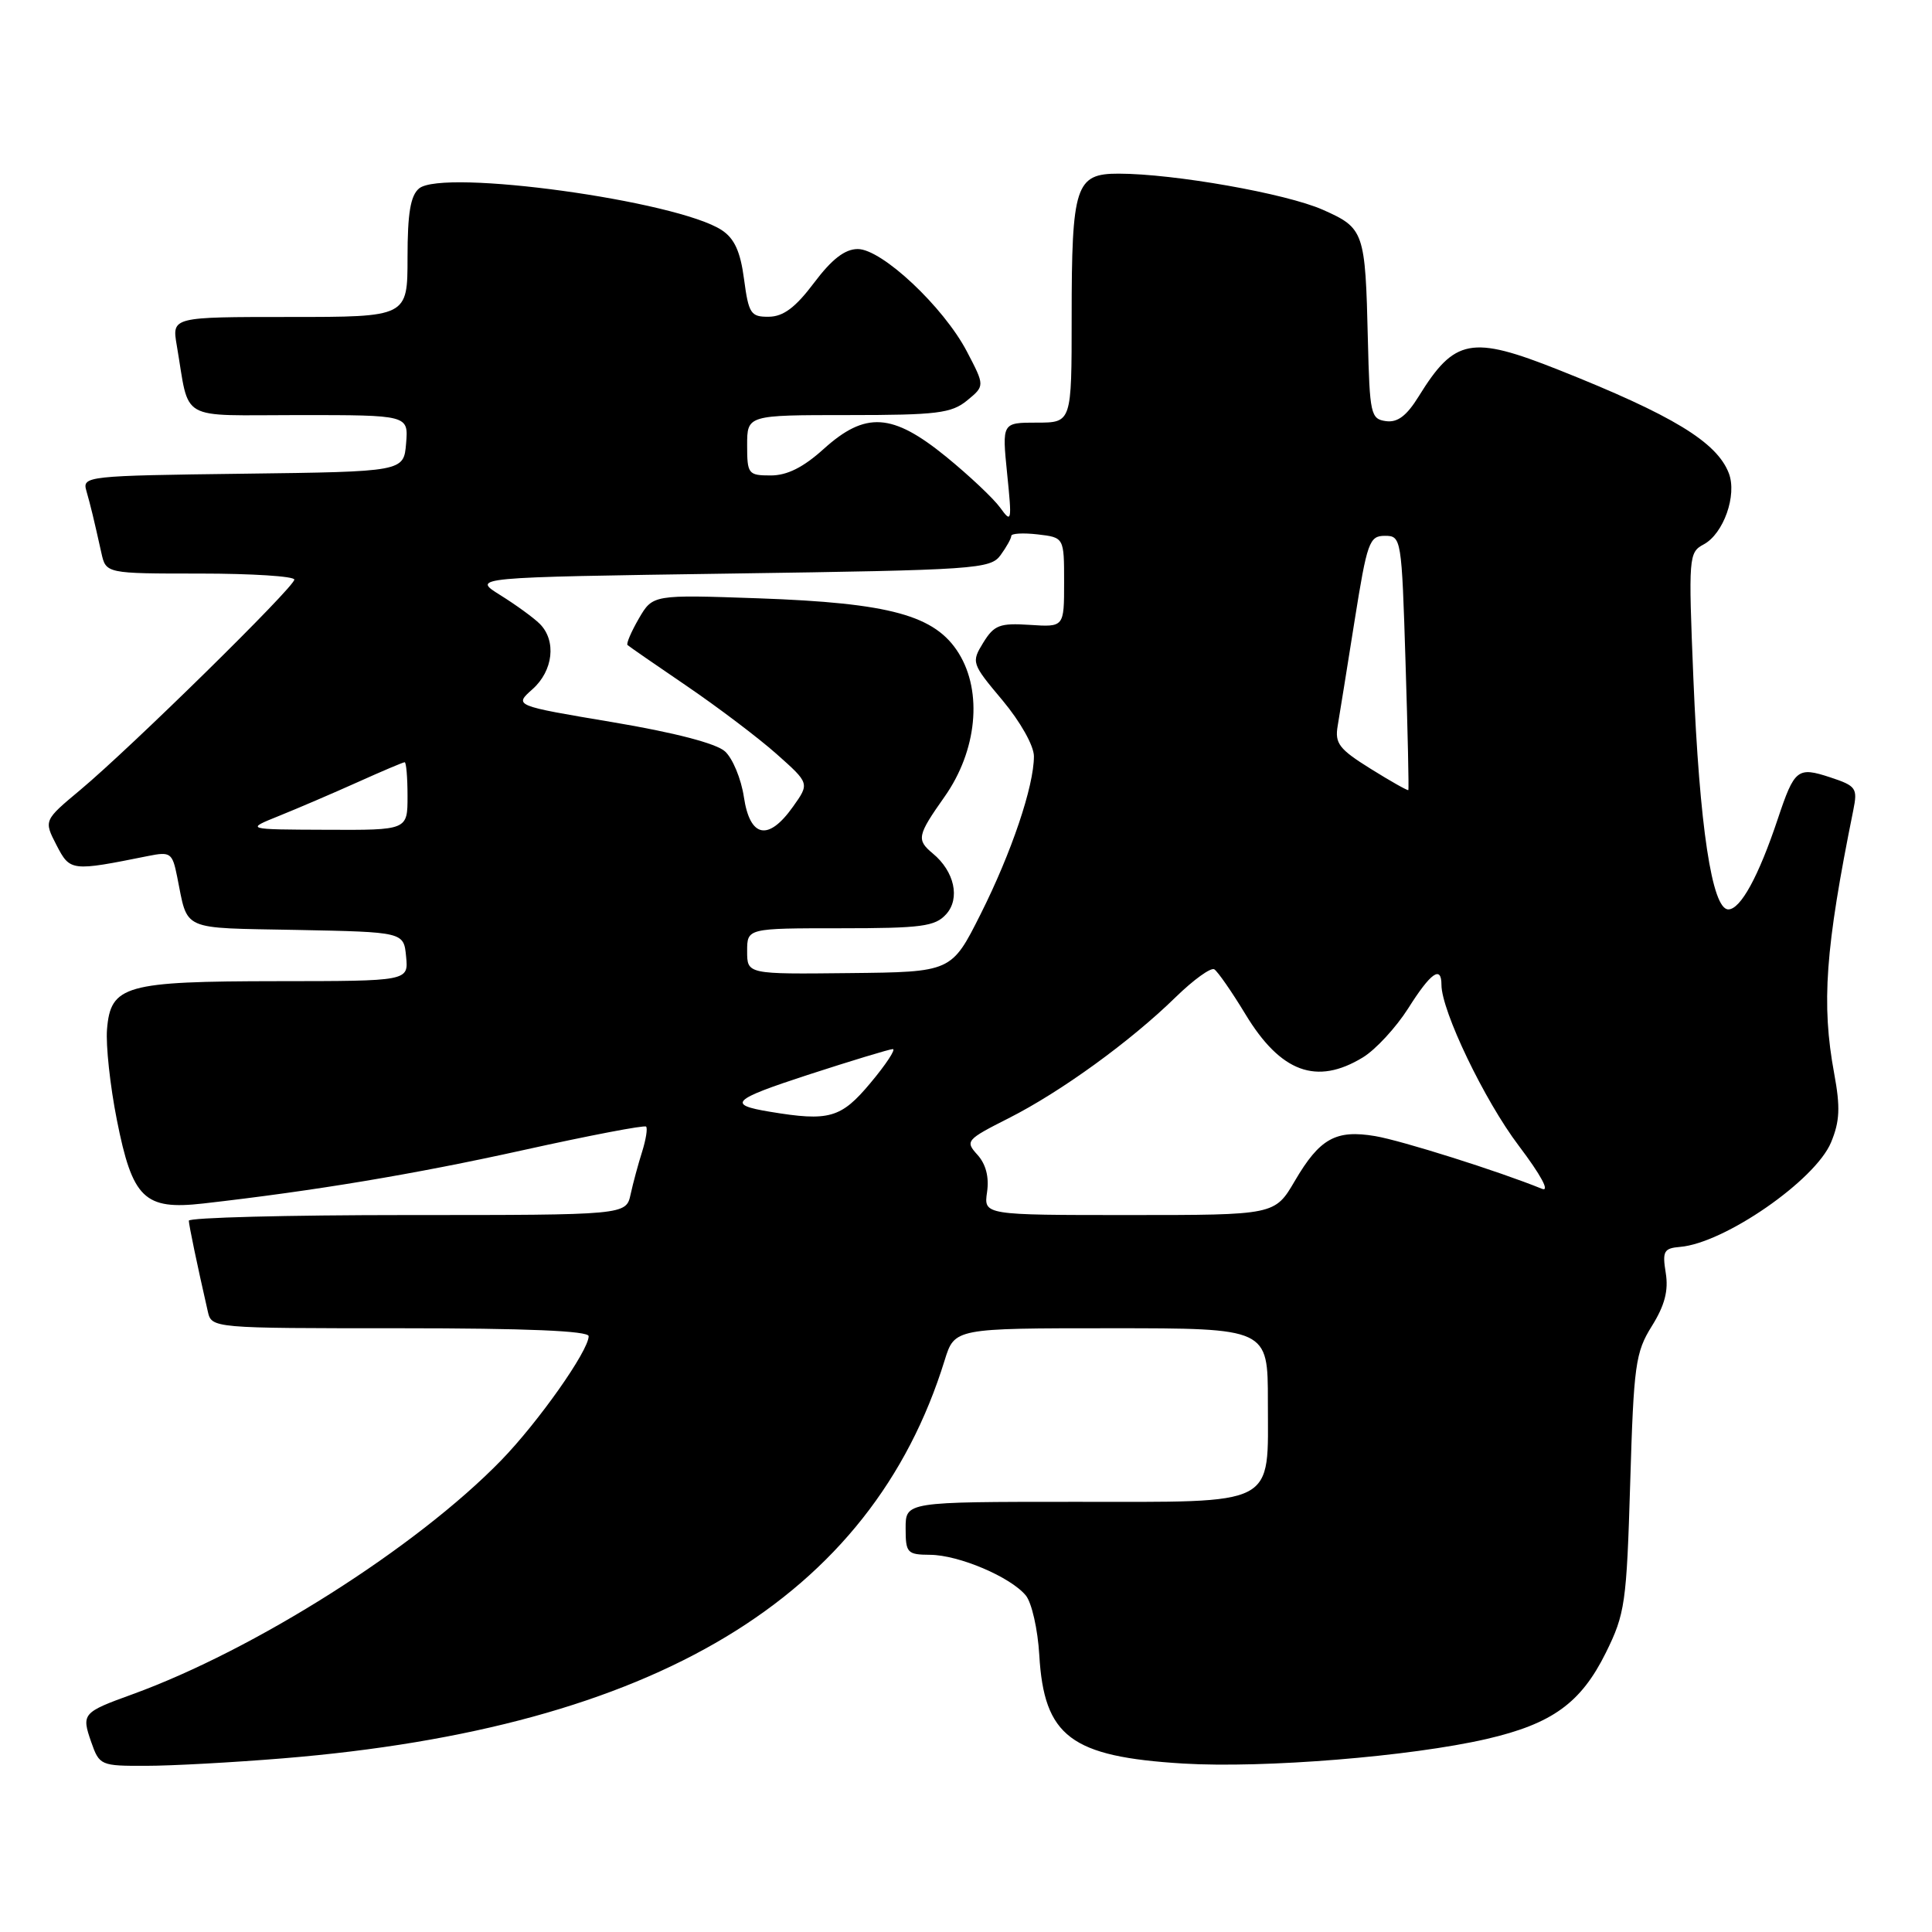 <?xml version="1.0" encoding="UTF-8" standalone="no"?>
<!DOCTYPE svg PUBLIC "-//W3C//DTD SVG 1.1//EN" "http://www.w3.org/Graphics/SVG/1.1/DTD/svg11.dtd" >
<svg xmlns="http://www.w3.org/2000/svg" xmlns:xlink="http://www.w3.org/1999/xlink" version="1.1" viewBox="0 0 256 256">
 <g >
 <path fill="currentColor"
d=" M 37.50 232.99 C 86.78 228.95 115.43 211.72 125.17 180.25 C 126.49 176.00 126.49 176.00 147.24 176.00 C 168.00 176.00 168.00 176.00 168.00 185.67 C 168.00 199.79 169.53 199.00 142.35 199.00 C 120.00 199.00 120.00 199.00 120.00 202.50 C 120.00 205.78 120.21 206.00 123.25 206.02 C 127.06 206.05 133.89 208.95 135.92 211.40 C 136.71 212.35 137.51 215.90 137.71 219.29 C 138.34 230.11 141.88 232.77 156.79 233.68 C 167.50 234.32 186.90 232.75 197.00 230.42 C 205.67 228.41 209.48 225.66 212.78 219.00 C 215.33 213.84 215.53 212.46 216.01 196.50 C 216.48 180.84 216.70 179.20 218.88 175.71 C 220.59 172.97 221.10 171.01 220.72 168.67 C 220.25 165.79 220.47 165.40 222.62 165.22 C 228.48 164.73 240.52 156.41 242.62 151.38 C 243.78 148.59 243.87 146.73 243.04 142.25 C 241.33 133.00 241.85 125.75 245.57 107.36 C 246.16 104.43 245.96 104.14 242.51 103.00 C 238.18 101.58 237.78 101.89 235.57 108.50 C 233.02 116.14 230.63 120.50 229.01 120.50 C 226.85 120.50 225.19 109.50 224.38 89.87 C 223.72 73.77 223.76 73.20 225.74 72.14 C 228.38 70.73 230.19 65.61 229.08 62.71 C 227.49 58.57 221.64 55.02 206.53 49.01 C 194.94 44.41 192.74 44.83 187.98 52.53 C 186.38 55.11 185.18 56.02 183.63 55.80 C 181.63 55.52 181.49 54.87 181.25 45.00 C 180.91 30.66 180.77 30.23 175.27 27.79 C 170.41 25.64 155.58 23.02 148.23 23.01 C 142.51 23.00 142.00 24.56 142.00 42.07 C 142.00 56.00 142.00 56.00 137.38 56.00 C 132.77 56.00 132.77 56.00 133.45 62.75 C 134.10 69.13 134.05 69.38 132.53 67.27 C 131.64 66.04 128.42 63.01 125.37 60.52 C 118.23 54.71 114.68 54.49 109.13 59.50 C 106.44 61.93 104.30 63.00 102.13 63.00 C 99.15 63.00 99.00 62.81 99.00 59.00 C 99.00 55.00 99.00 55.00 112.39 55.00 C 124.15 55.00 126.07 54.76 128.14 53.07 C 130.50 51.13 130.50 51.13 128.12 46.58 C 125.03 40.67 116.86 33.00 113.66 33.00 C 111.96 33.00 110.23 34.33 107.87 37.47 C 105.41 40.74 103.80 41.95 101.88 41.97 C 99.48 42.00 99.20 41.57 98.59 37.00 C 98.11 33.34 97.32 31.60 95.63 30.49 C 89.69 26.60 58.71 22.34 55.53 24.97 C 54.39 25.92 54.00 28.27 54.00 34.12 C 54.00 42.00 54.00 42.00 38.39 42.00 C 22.78 42.00 22.78 42.00 23.42 45.75 C 25.19 56.04 23.37 55.00 39.64 55.00 C 54.12 55.00 54.12 55.00 53.81 58.75 C 53.50 62.50 53.50 62.50 32.19 62.77 C 11.49 63.03 10.89 63.10 11.44 65.02 C 12.03 67.09 12.41 68.67 13.43 73.25 C 14.04 76.00 14.04 76.00 26.52 76.00 C 33.38 76.00 39.00 76.36 39.00 76.80 C 39.00 77.79 17.35 99.06 10.65 104.66 C 5.80 108.71 5.80 108.71 7.48 111.97 C 9.29 115.46 9.41 115.48 19.65 113.42 C 22.59 112.83 22.84 113.01 23.47 116.15 C 24.95 123.46 23.74 122.92 39.31 123.22 C 53.50 123.50 53.50 123.50 53.81 126.75 C 54.13 130.00 54.13 130.00 36.81 130.01 C 16.55 130.03 14.66 130.56 14.18 136.39 C 14.01 138.50 14.59 143.89 15.48 148.37 C 17.55 158.83 19.12 160.35 26.92 159.47 C 41.78 157.78 54.89 155.59 69.36 152.39 C 78.08 150.46 85.39 149.06 85.61 149.28 C 85.83 149.50 85.59 150.99 85.09 152.59 C 84.58 154.19 83.89 156.74 83.56 158.25 C 82.96 161.00 82.96 161.00 53.98 161.00 C 38.04 161.00 25.01 161.34 25.02 161.75 C 25.05 162.42 26.08 167.39 27.53 173.75 C 28.04 176.00 28.04 176.00 53.02 176.00 C 69.77 176.00 78.00 176.35 78.00 177.05 C 78.00 178.98 71.32 188.45 66.39 193.52 C 55.16 205.06 33.76 218.62 17.50 224.52 C 10.95 226.89 10.78 227.08 12.08 230.81 C 13.17 233.93 13.33 234.00 19.35 233.98 C 22.73 233.98 30.90 233.53 37.50 232.99 Z  M 130.79 157.96 C 131.08 155.98 130.64 154.26 129.52 153.02 C 127.87 151.20 128.02 151.02 133.65 148.17 C 140.56 144.68 149.80 137.98 155.79 132.12 C 158.15 129.82 160.45 128.16 160.90 128.44 C 161.35 128.72 163.21 131.39 165.02 134.38 C 169.69 142.10 174.46 143.85 180.59 140.11 C 182.28 139.08 184.98 136.15 186.59 133.62 C 189.58 128.88 191.00 127.87 191.00 130.49 C 191.00 133.94 196.71 145.84 201.24 151.81 C 204.20 155.73 205.41 157.97 204.31 157.52 C 198.64 155.21 185.72 151.13 182.22 150.54 C 177.00 149.66 174.87 150.85 171.57 156.48 C 168.92 161.00 168.92 161.00 149.63 161.00 C 130.35 161.00 130.35 161.00 130.79 157.96 Z  M 102.00 147.31 C 96.30 146.37 96.99 145.71 107.00 142.44 C 112.78 140.56 117.86 139.02 118.30 139.01 C 118.74 139.00 117.41 141.03 115.34 143.50 C 111.44 148.17 109.87 148.62 102.00 147.31 Z  M 99.00 126.04 C 99.00 123.00 99.00 123.00 111.35 123.00 C 122.11 123.00 123.91 122.76 125.37 121.14 C 127.26 119.06 126.47 115.46 123.60 113.09 C 121.42 111.27 121.53 110.72 125.16 105.57 C 129.45 99.49 130.22 91.71 127.05 86.58 C 123.93 81.53 117.97 79.90 100.50 79.28 C 86.50 78.79 86.50 78.79 84.65 81.96 C 83.64 83.71 82.96 85.29 83.15 85.47 C 83.34 85.65 86.88 88.10 91.00 90.90 C 95.12 93.71 100.48 97.76 102.89 99.90 C 107.28 103.80 107.28 103.80 105.07 106.90 C 101.81 111.49 99.38 111.01 98.57 105.62 C 98.21 103.20 97.08 100.48 96.06 99.56 C 94.90 98.51 89.38 97.07 81.16 95.69 C 68.11 93.50 68.11 93.50 70.55 91.33 C 73.31 88.88 73.75 84.90 71.53 82.67 C 70.72 81.86 68.35 80.14 66.28 78.85 C 62.50 76.50 62.50 76.50 96.83 76.00 C 129.35 75.53 131.24 75.40 132.58 73.56 C 133.36 72.49 134.00 71.34 134.00 71.01 C 134.00 70.68 135.57 70.59 137.50 70.81 C 141.00 71.22 141.00 71.22 141.00 77.16 C 141.00 83.10 141.00 83.10 136.46 82.80 C 132.47 82.54 131.73 82.82 130.29 85.15 C 128.69 87.76 128.73 87.91 132.83 92.79 C 135.21 95.64 137.00 98.82 137.00 100.21 C 137.00 104.19 134.03 112.98 129.93 121.14 C 126.08 128.80 126.08 128.80 112.54 128.94 C 99.00 129.09 99.00 129.09 99.00 126.04 Z  M 37.00 108.10 C 39.48 107.10 44.14 105.10 47.37 103.65 C 50.61 102.19 53.42 101.00 53.62 101.00 C 53.83 101.00 54.00 103.03 54.00 105.50 C 54.00 110.00 54.00 110.00 43.25 109.95 C 32.50 109.91 32.50 109.91 37.00 108.10 Z  M 181.62 101.87 C 177.44 99.27 176.85 98.50 177.25 96.18 C 177.50 94.71 178.51 88.44 179.49 82.25 C 181.15 71.83 181.44 71.00 183.50 71.00 C 185.68 71.00 185.73 71.27 186.24 87.75 C 186.53 96.96 186.70 104.59 186.61 104.69 C 186.52 104.79 184.28 103.53 181.62 101.87 Z "/>
</g>
</svg>